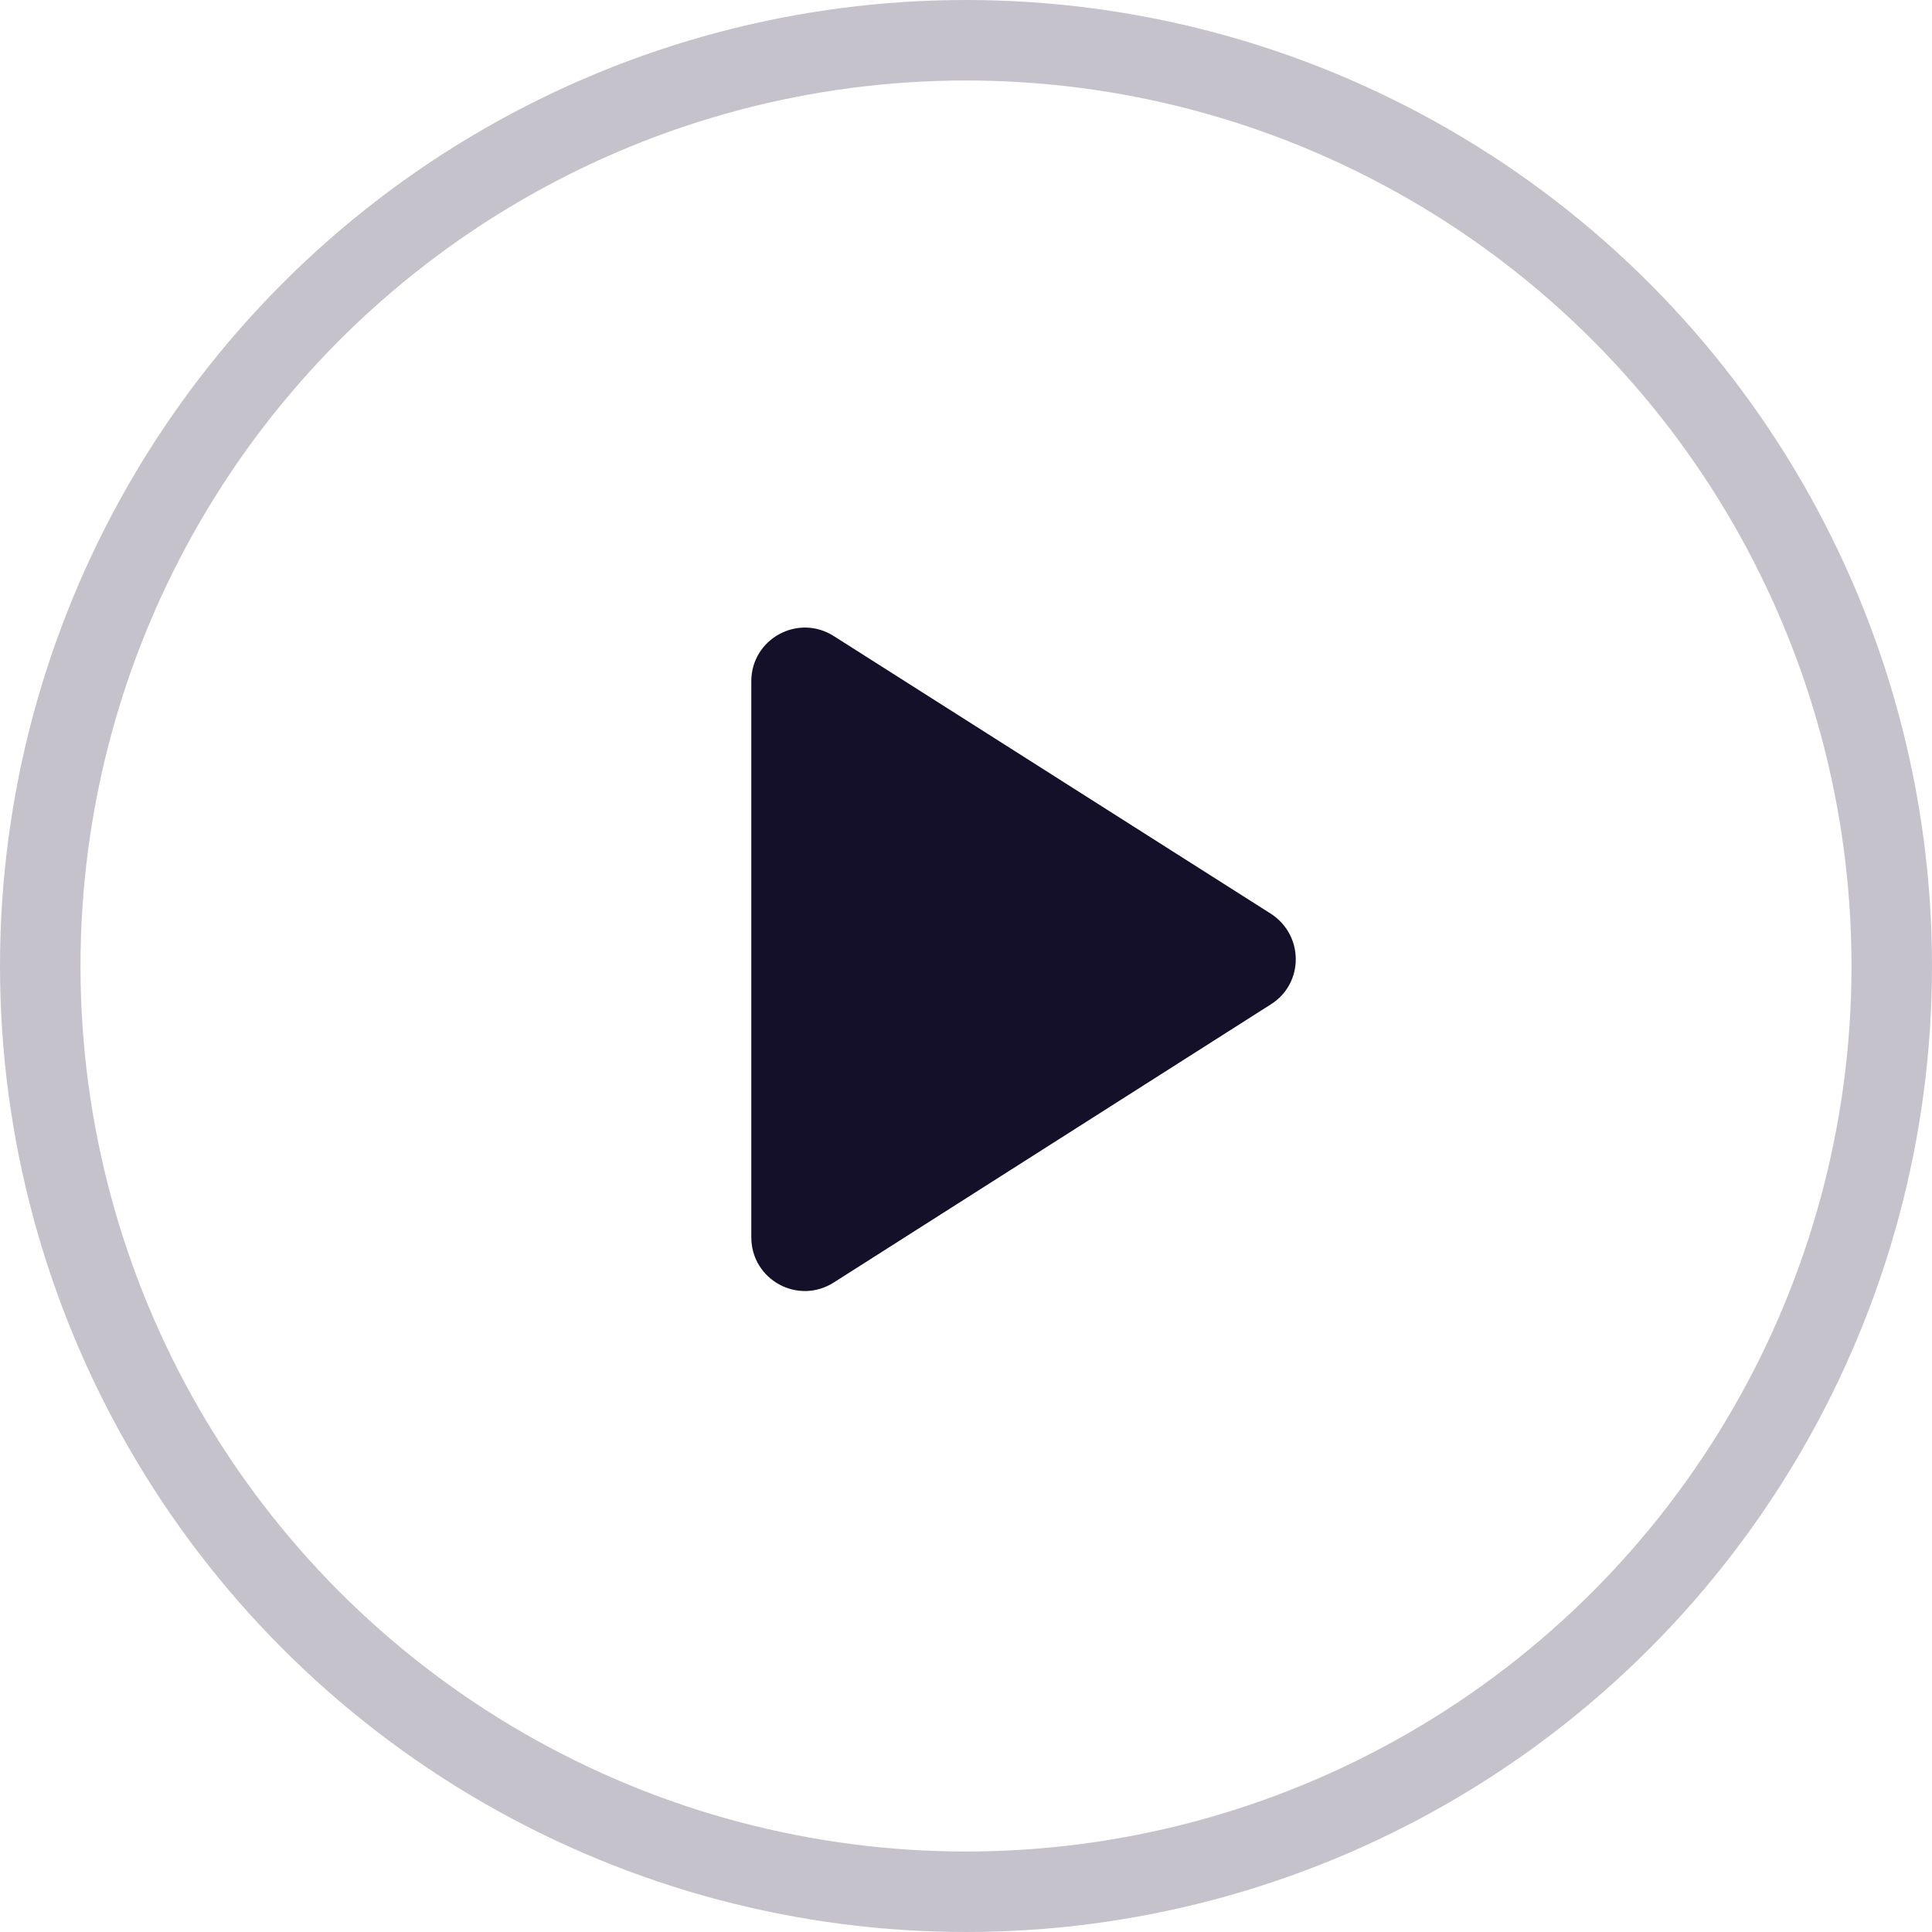 <svg xmlns="http://www.w3.org/2000/svg" width="24" height="24" viewBox="0 0 24 24">
    <g fill="none" fill-rule="evenodd">
        <g>
            <g transform="translate(-205 -1163) translate(205 1163)">
                <g >
                    <g>
                        <path d="M0 0H12V12H0z" transform="translate(6 6)"/>
                        <g fill="#141029" fill-rule="nonzero">
                            <path d="M0 .713V7.62c0 .527.58.847 1.027.56l5.426-3.453c.414-.26.414-.86 0-1.127L1.027.153C.58-.133 0 .187 0 .713z" transform="translate(6 6) translate(3.333 1.75)"/>
                        </g>
                    </g>
                </g>
                <circle cx="12" cy="12" r="11.5" stroke="#140129" stroke-opacity=".24"/>
            </g>
        </g>
    </g>
</svg>
